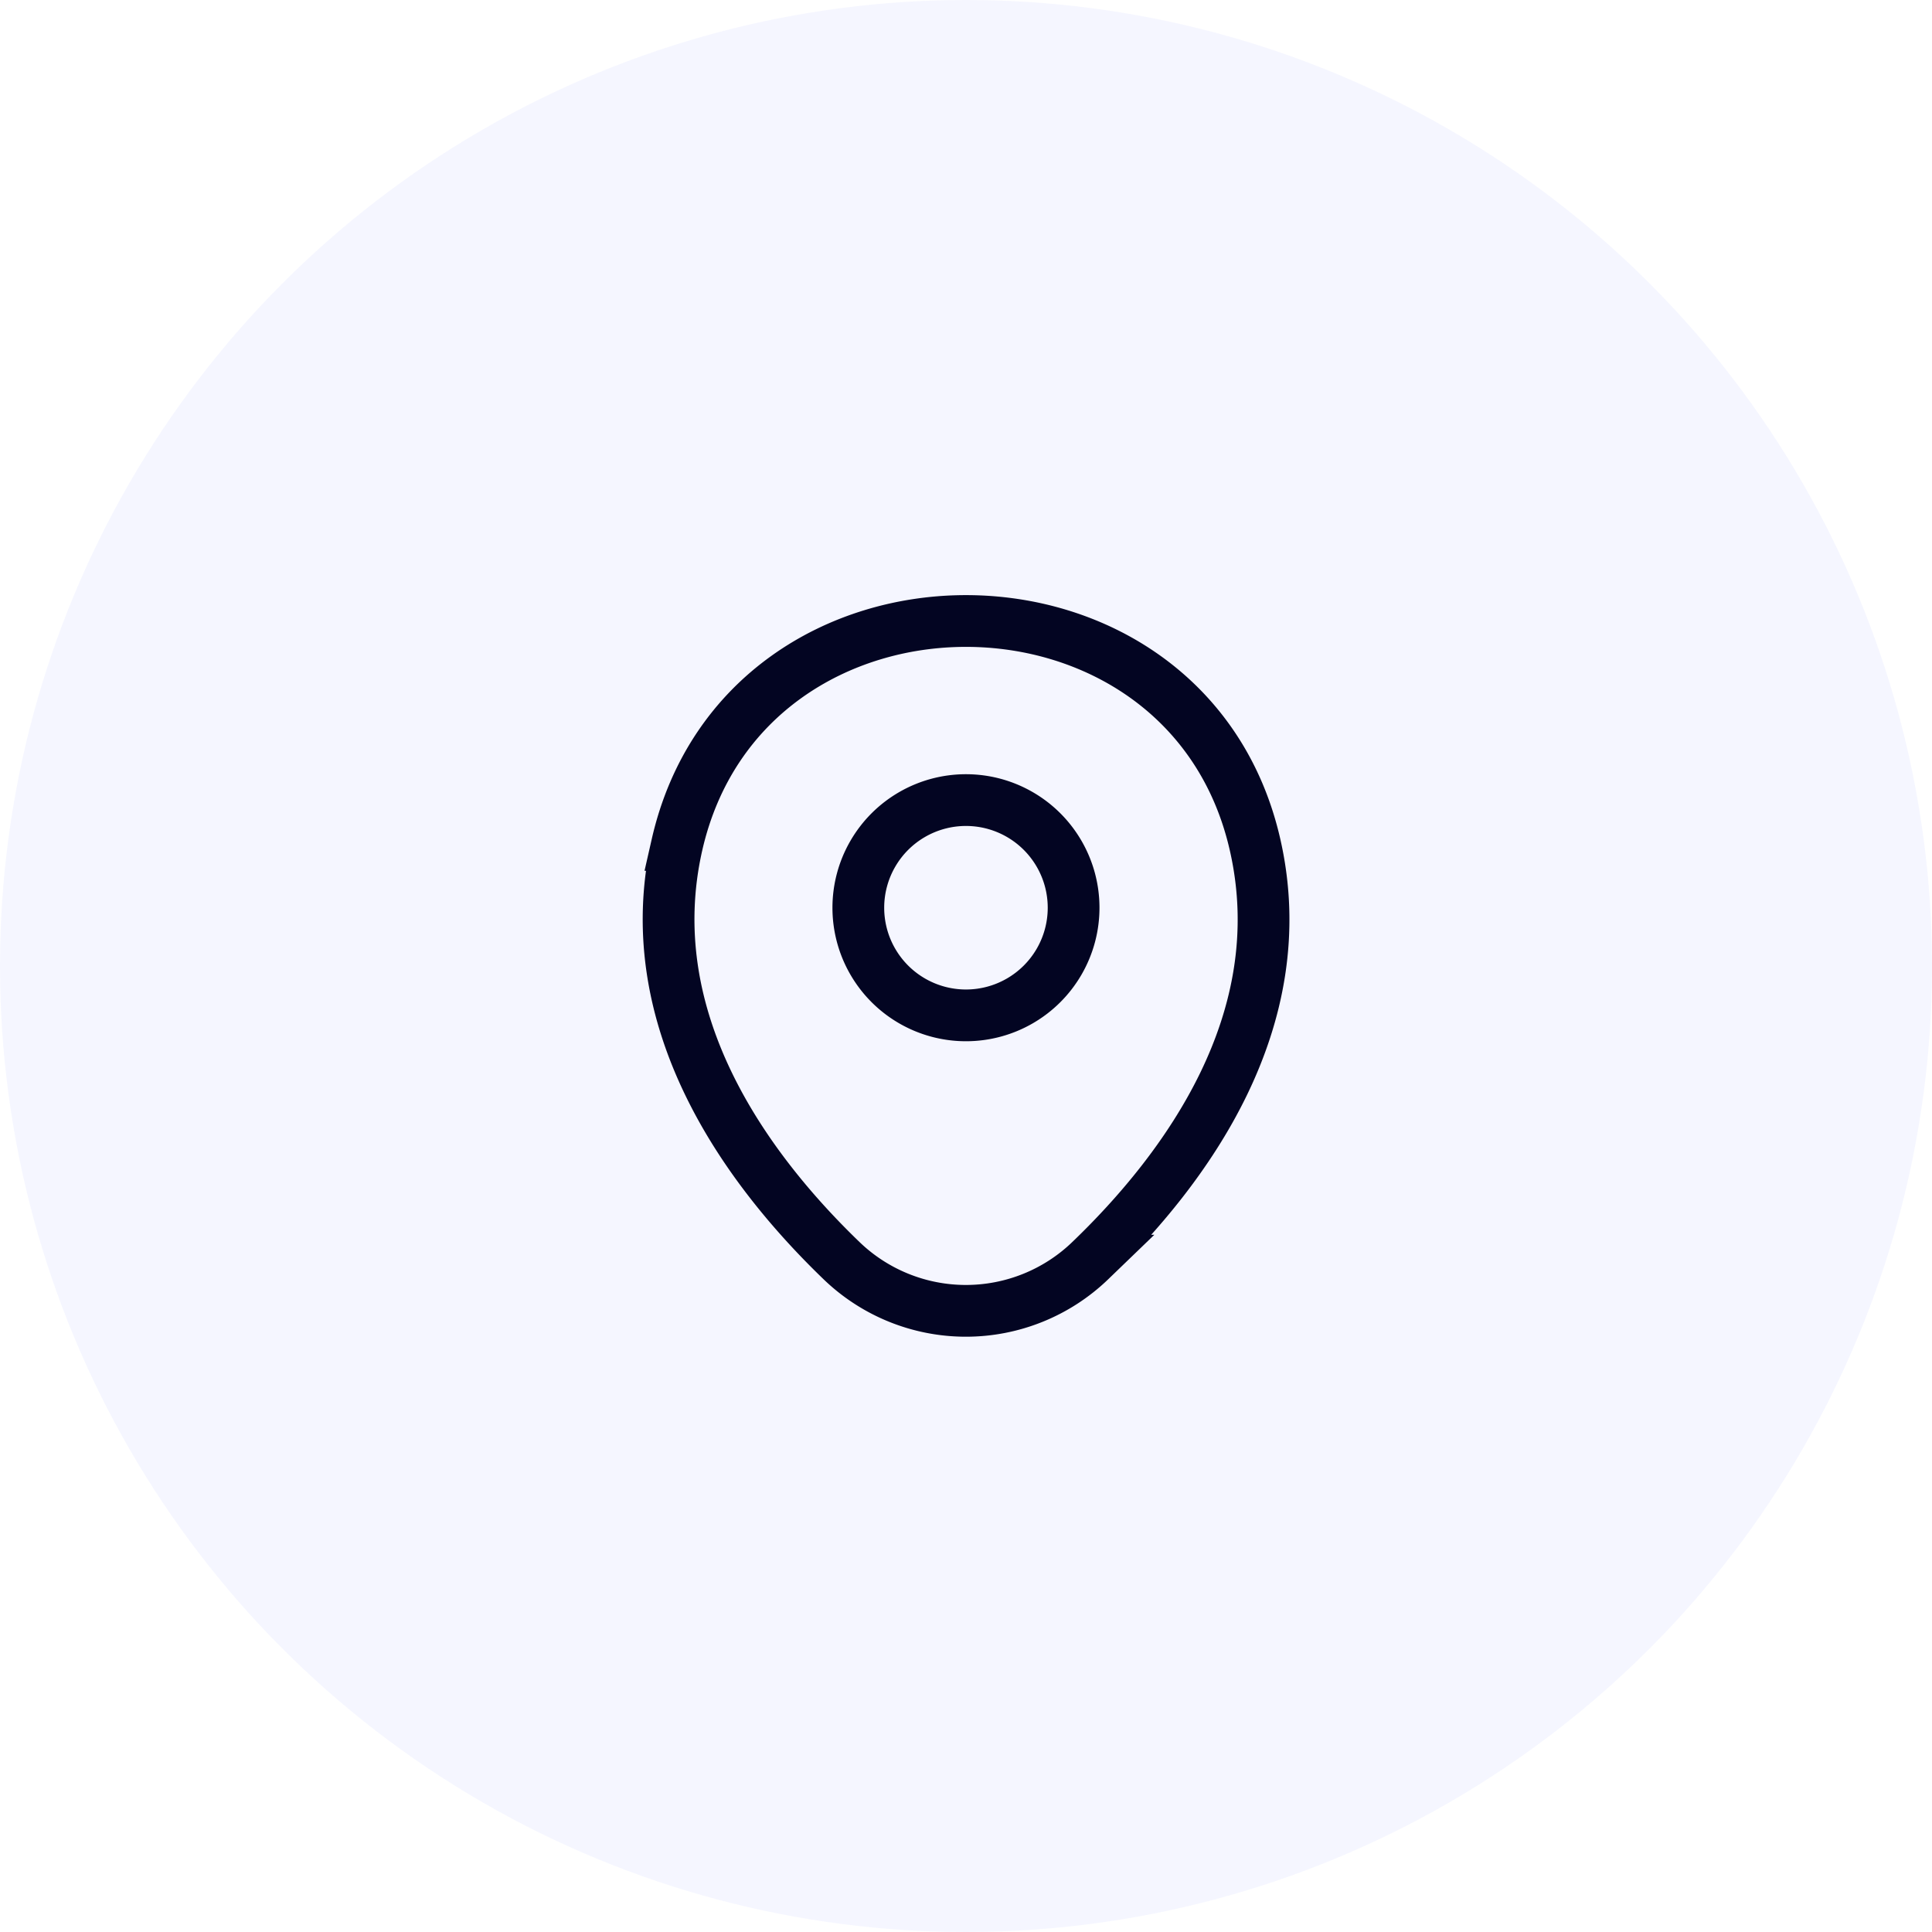 <svg xmlns="http://www.w3.org/2000/svg" width="56" height="56" fill="none"><circle cx="28" cy="28" r="28" fill="#313EF7" fill-opacity=".05"/><path stroke="#030522" stroke-width="1.5" d="M27.999 29.431a3.12 3.12 0 1 0 0-6.24 3.12 3.12 0 0 0 0 6.24Z"/><path stroke="#030522" stroke-width="1.5" d="M19.622 24.49c1.97-8.66 14.8-8.65 16.76.01 1.15 5.08-2.01 9.38-4.78 12.04a5.193 5.193 0 0 1-7.21 0c-2.76-2.66-5.92-6.97-4.77-12.05Z"/></svg>